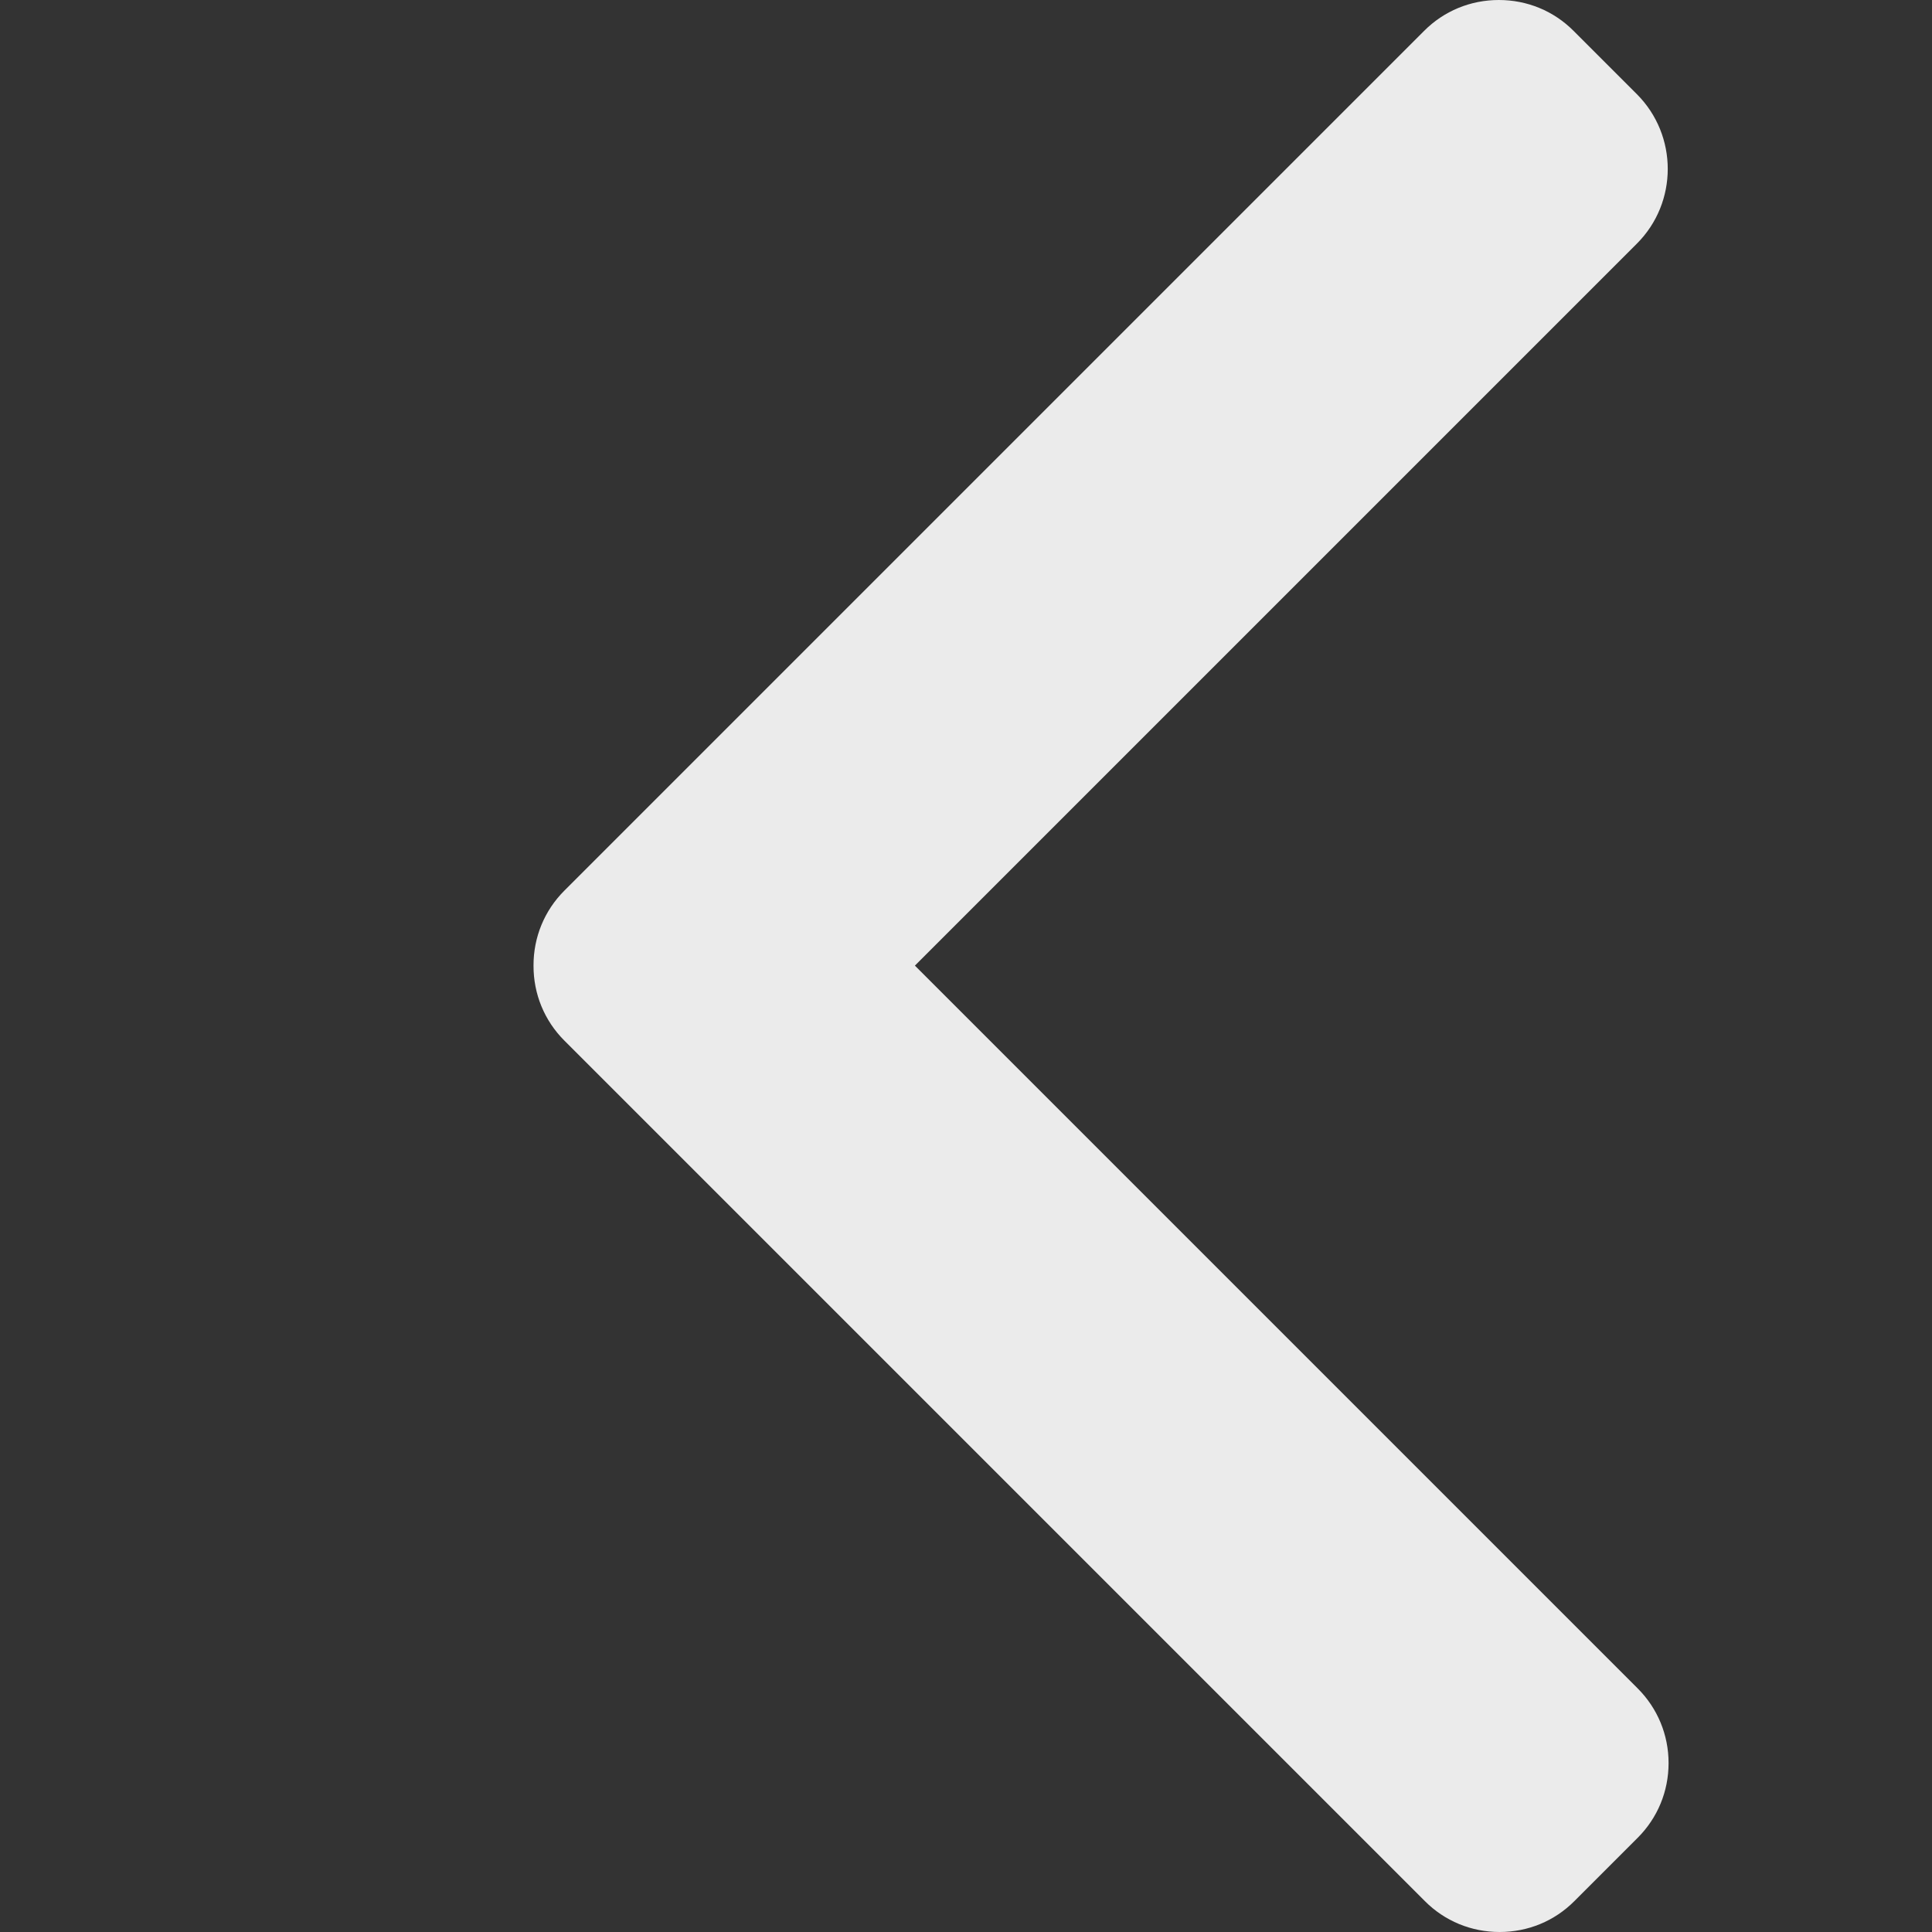 <svg width="20" height="20" viewBox="0 0 20 20" fill="none" xmlns="http://www.w3.org/2000/svg">
<rect x="0" y="0" width="20" height="20" fill="#333333" stroke="none"/>
<g opacity="0.9">
<path d="M5.842 9.22L14.742 0.32C14.948 0.113 15.223 0 15.516 0C15.809 0 16.084 0.113 16.29 0.32L16.945 0.975C17.371 1.402 17.371 2.096 16.945 2.522L9.471 9.996L16.953 17.478C17.159 17.684 17.273 17.959 17.273 18.251C17.273 18.545 17.159 18.819 16.953 19.025L16.298 19.68C16.092 19.887 15.817 20 15.524 20C15.231 20 14.956 19.887 14.75 19.68L5.842 10.772C5.636 10.566 5.522 10.29 5.523 9.996C5.522 9.702 5.636 9.426 5.842 9.22Z" fill="white"/>
</g>
</svg>
